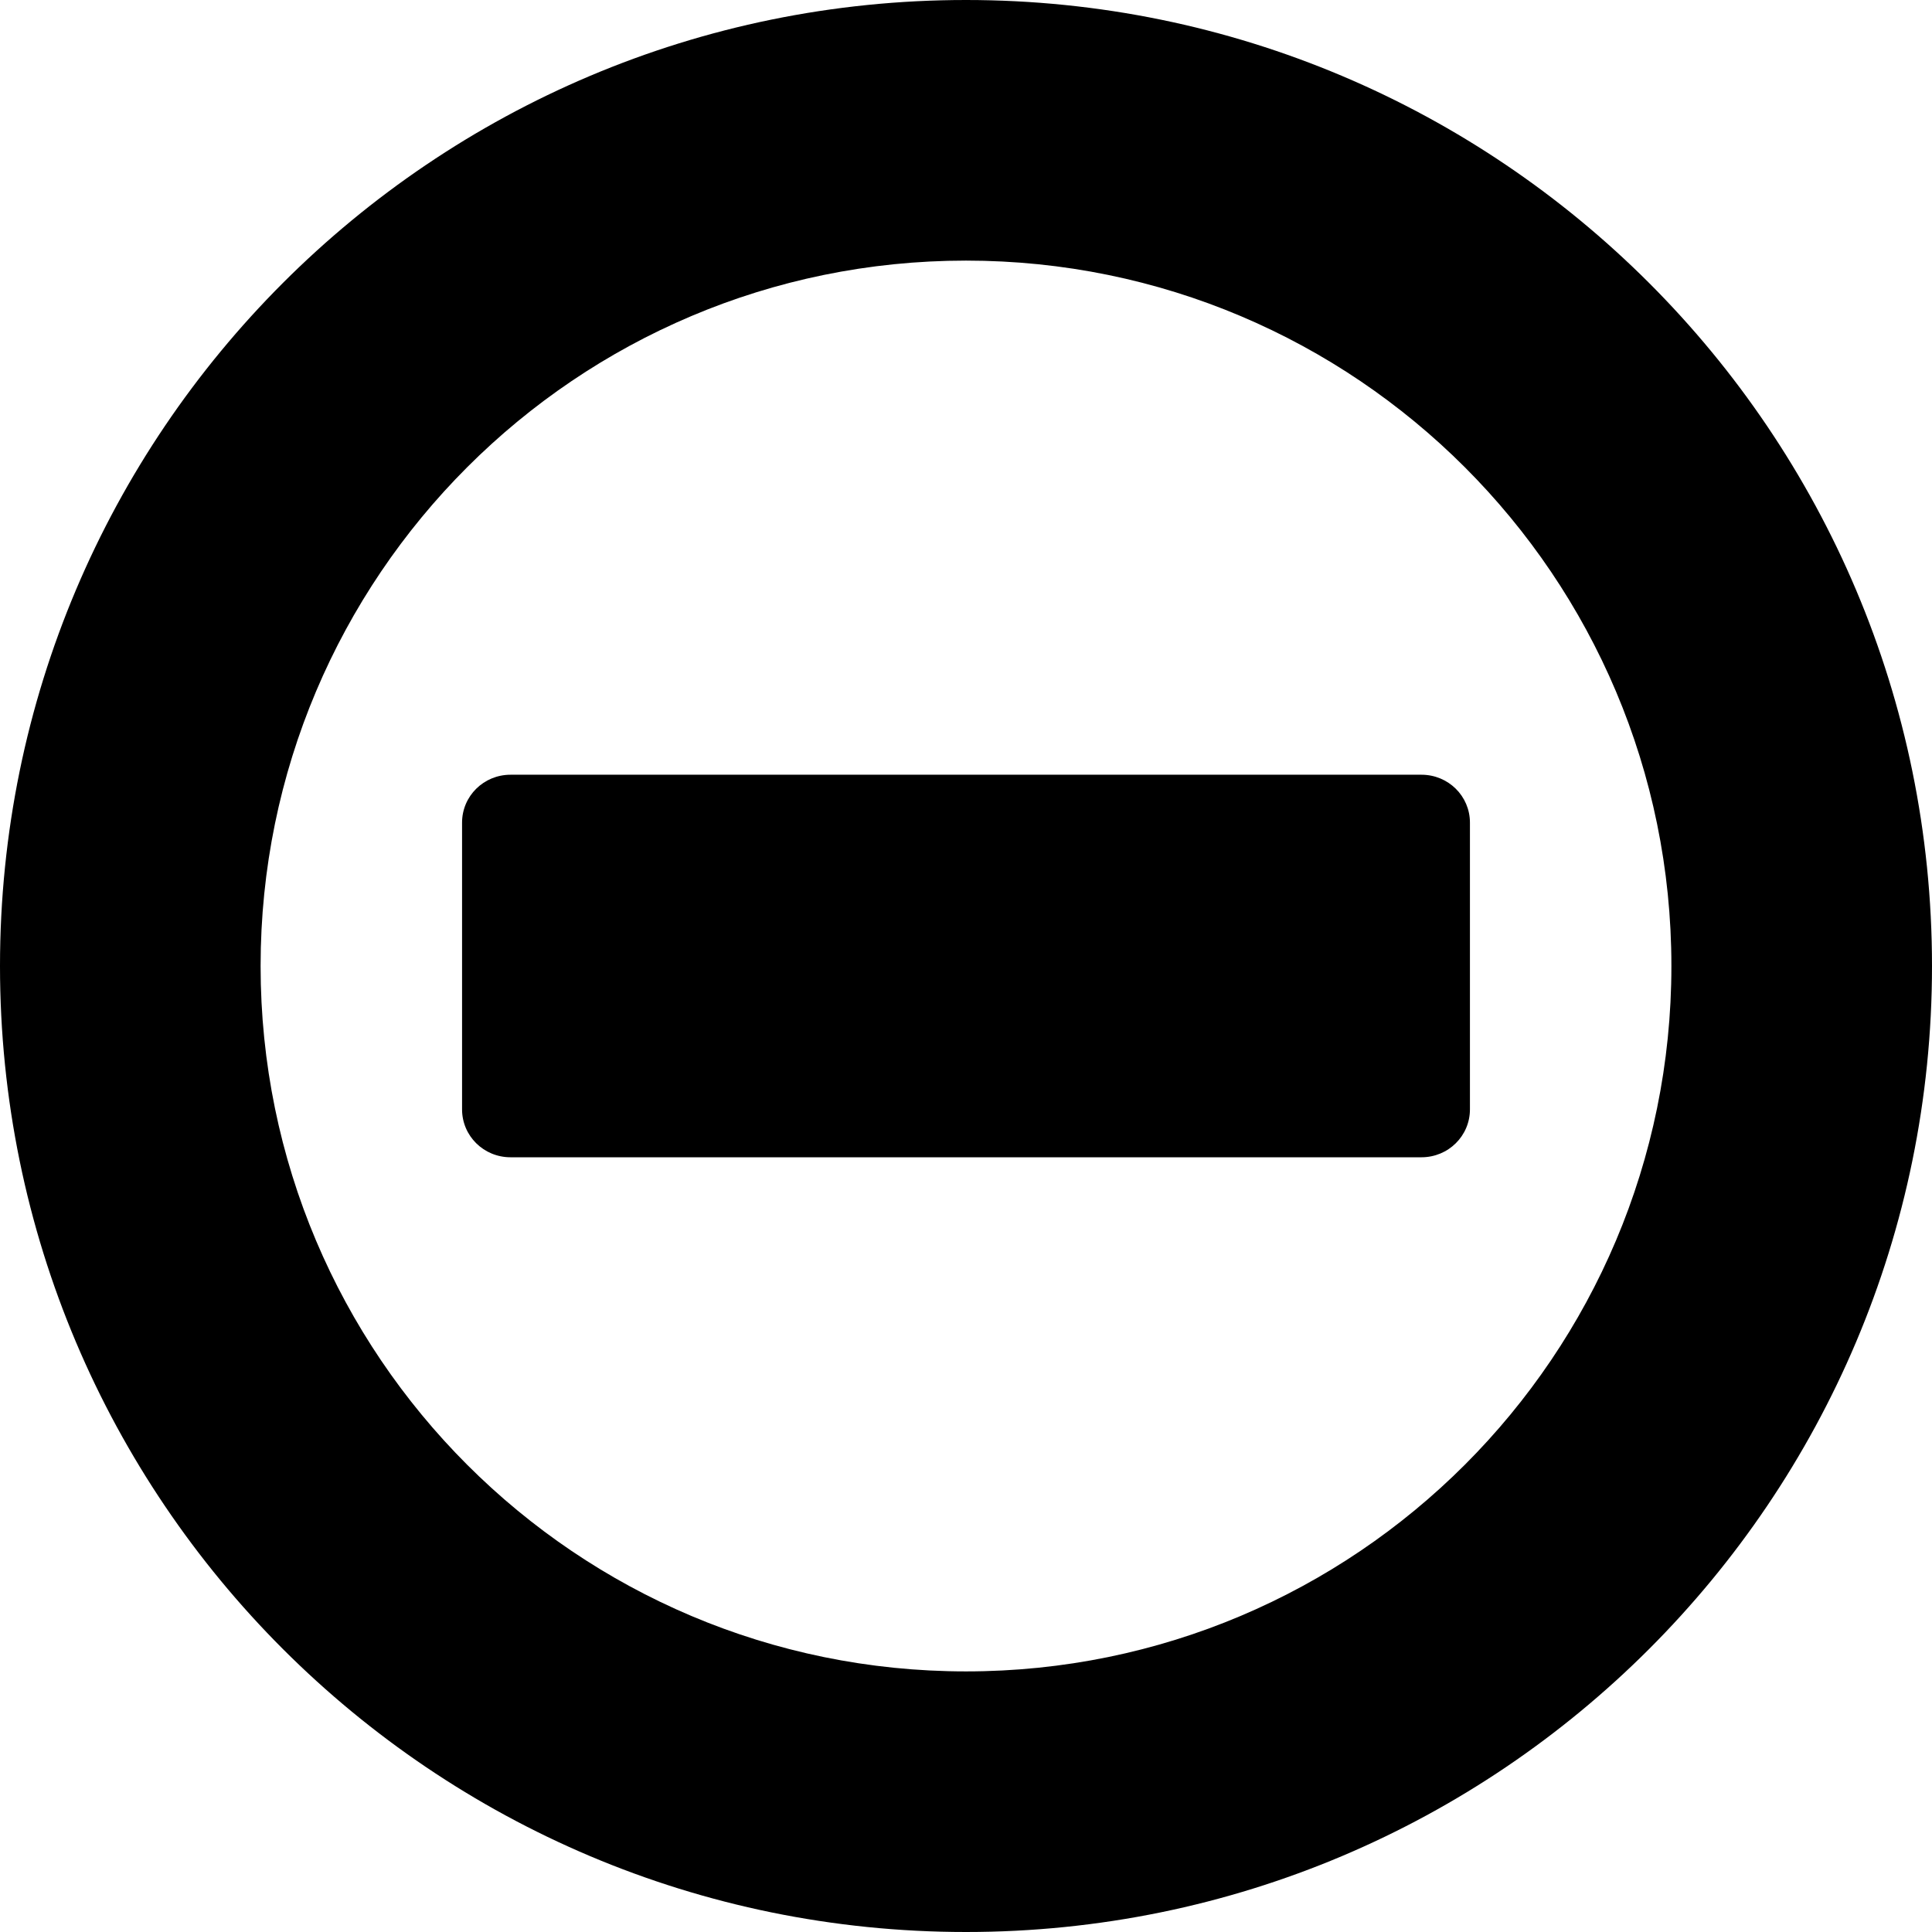 <svg xmlns="http://www.w3.org/2000/svg" width="512" height="512" version="1"><path transform="translate(-374.218 -62.236) translate(374.218 62.236)" d="M256 0c-141.385 0-256 114.615-256 256s114.615 256 256 256 256-114.615 256-256-114.615-256-256-256zm0 69.063c103.248 0 186.938 83.69 186.938 186.938 0 103.248-83.69 186.938-186.938 186.938-103.248 0-186.938-83.69-186.938-186.938 0-103.248 83.69-186.938 186.938-186.938zm-120.701 136.248h241.402c7.119 0 12.848 5.662 12.848 12.697v75.985c0 7.035-5.729 12.697-12.848 12.697h-241.402c-7.119 0-12.848-5.662-12.848-12.697v-75.985c0-7.035 5.729-12.697 12.848-12.697z"/></svg>